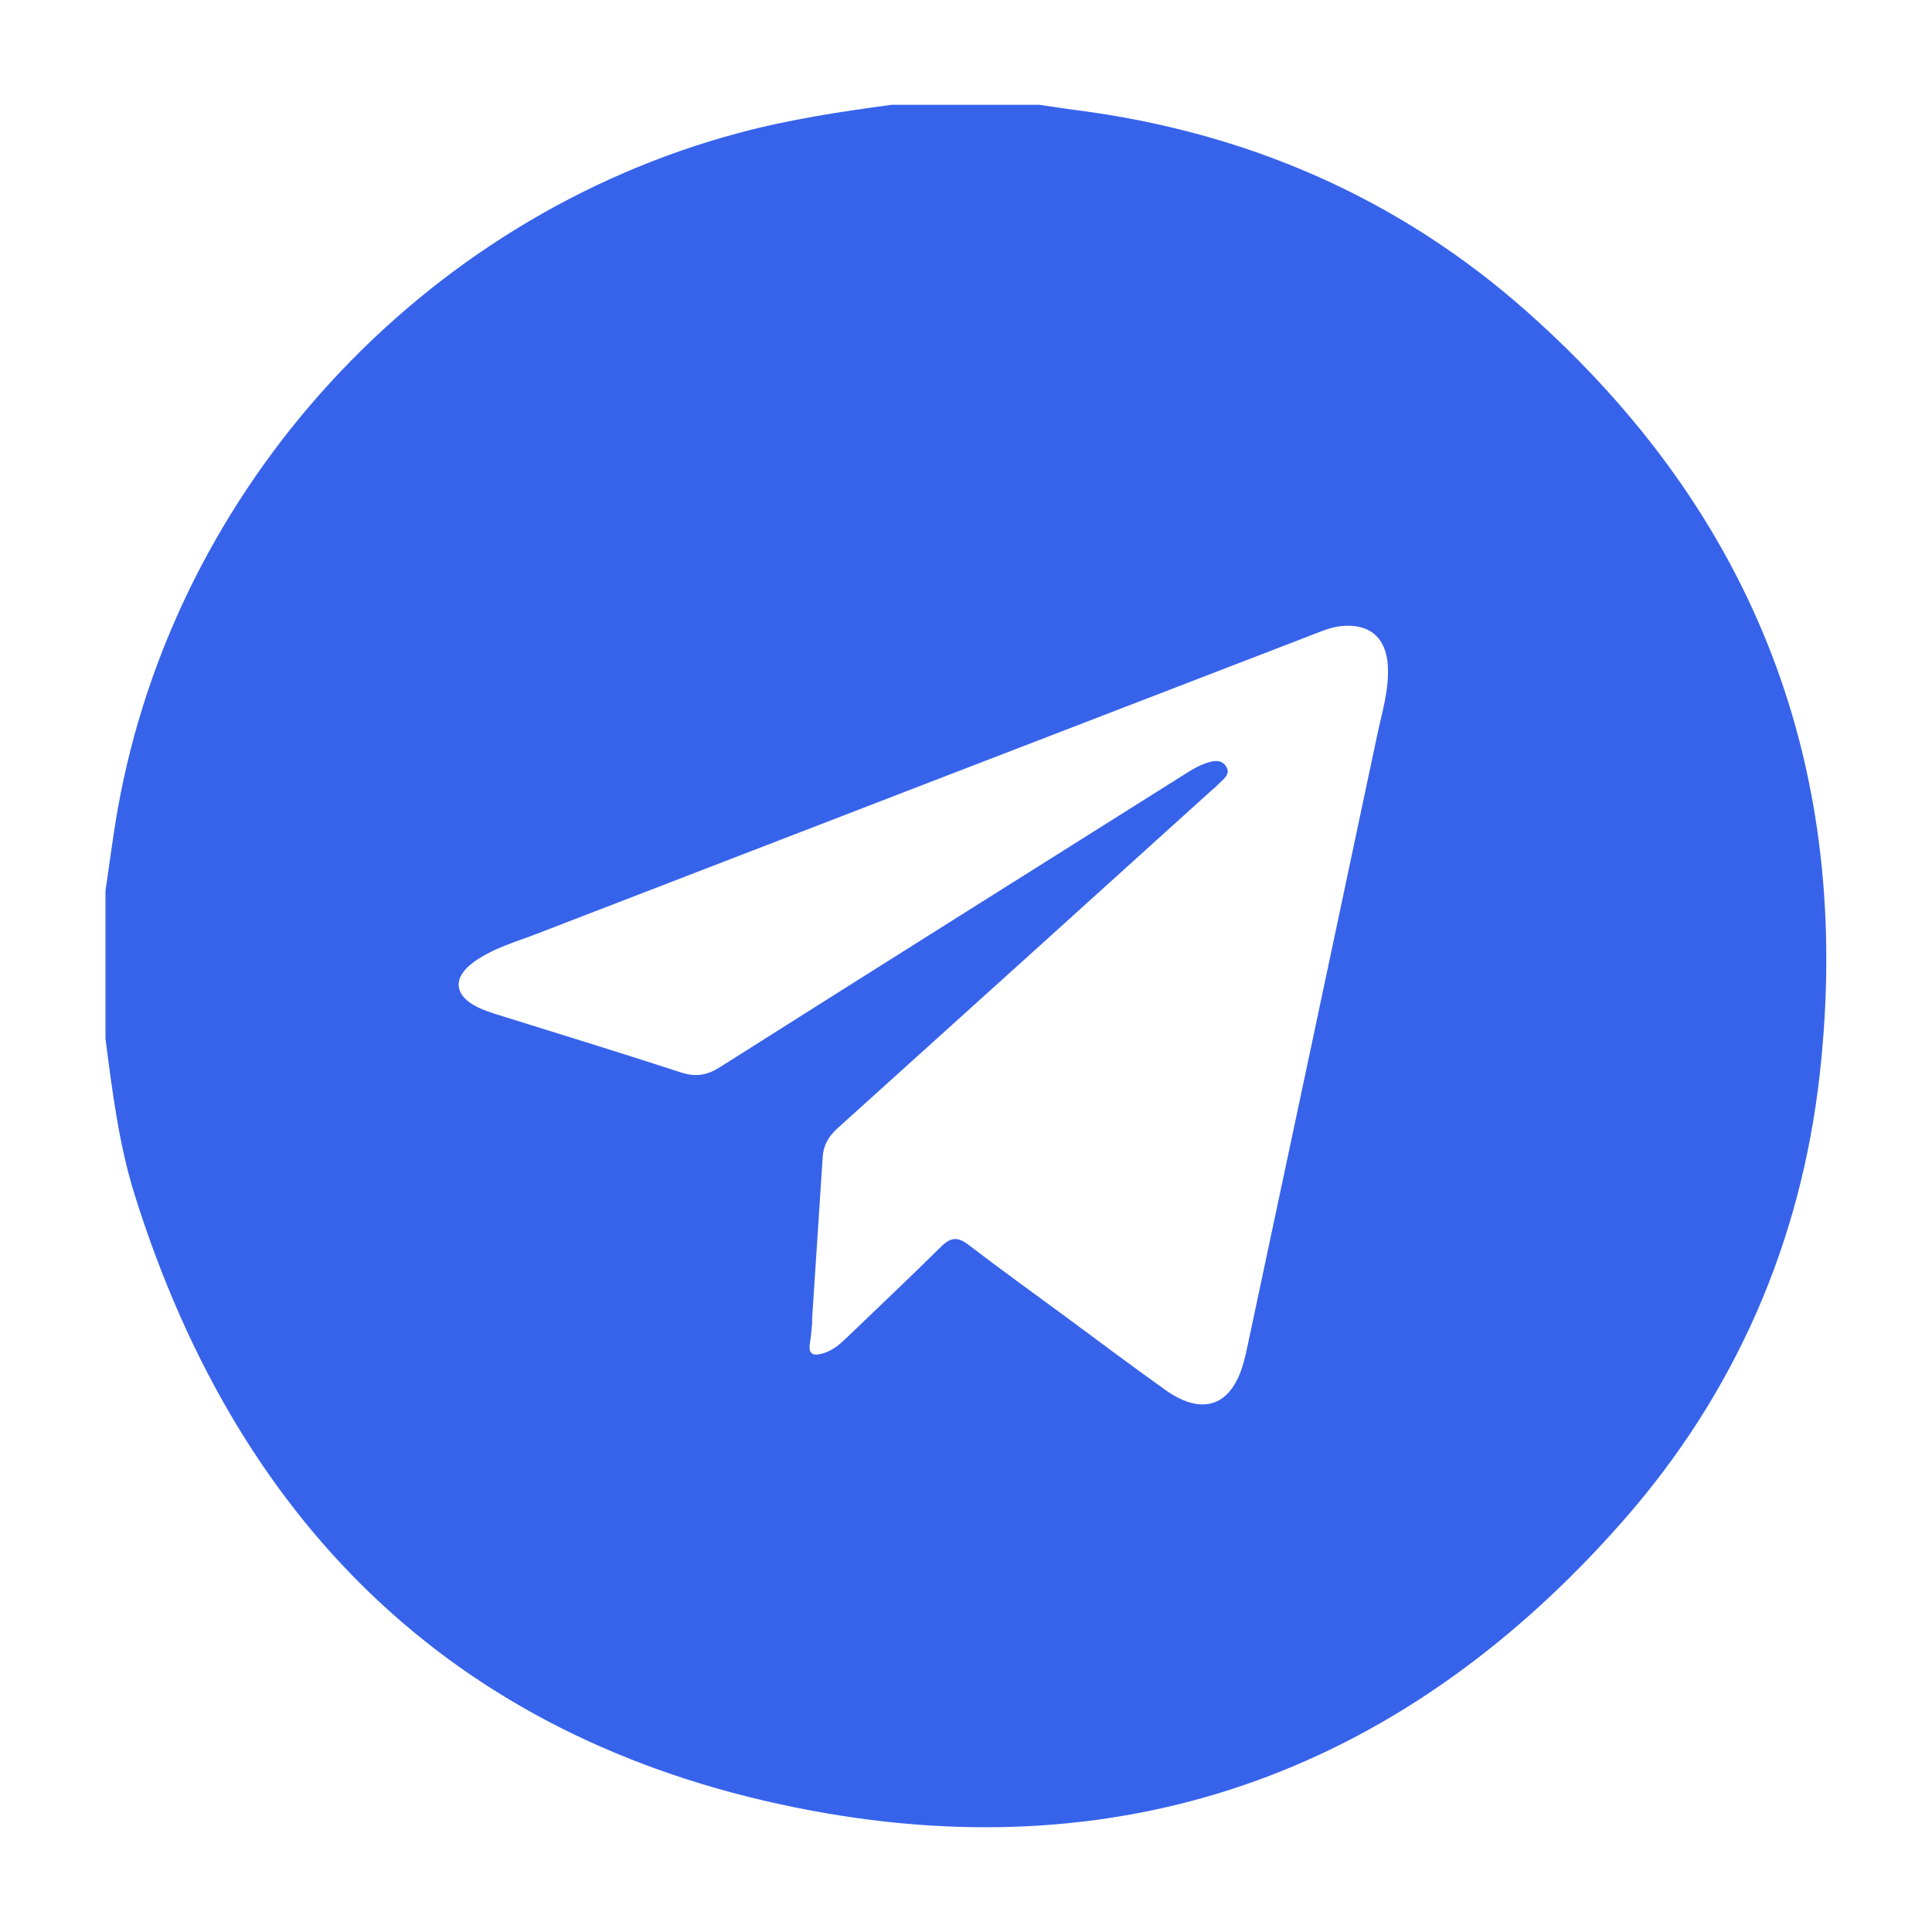 <?xml version="1.0" encoding="utf-8"?>
<!-- Generator: Adobe Illustrator 26.3.1, SVG Export Plug-In . SVG Version: 6.00 Build 0)  -->
<svg version="1.1" id="Слой_1" xmlns="http://www.w3.org/2000/svg" xmlns:xlink="http://www.w3.org/1999/xlink" x="0px" y="0px"
	 viewBox="0 0 34.016 34.016" style="enable-background:new 0 0 34.016 34.016;" xml:space="preserve">
<style type="text/css">
	.st0{fill:#3763EB;}
</style>
<g>
	<g>
		<path class="st0" d="M15.699,1.845c0.867,0,1.735,0,2.602,0
			c0.214,0.031,0.427,0.066,0.641,0.093c3.007,0.386,5.685,1.545,7.948,3.554
			c4.023,3.571,5.747,8.068,5.15,13.417c-0.331,2.97-1.492,5.623-3.46,7.864
			c-3.807,4.336-8.63,6.164-14.297,5.105c-6.112-1.143-10.05-4.907-11.91-10.835
			c-0.281-0.895-0.395-1.826-0.516-2.754c0-0.867,0-1.735,0-2.602
			c0.071-0.477,0.13-0.955,0.214-1.429C3.075,8.572,7.426,3.836,13.003,2.342
			C13.89,2.104,14.792,1.967,15.699,1.845z M14.296,23.257
			c0.002,0,0.004,0,0.006,0.001c-0.013,0.127-0.019,0.256-0.041,0.382
			c-0.038,0.218,0.068,0.237,0.237,0.186c0.167-0.05,0.292-0.161,0.413-0.277
			c0.555-0.532,1.113-1.061,1.66-1.601c0.164-0.162,0.289-0.178,0.477-0.034
			c0.555,0.426,1.124,0.834,1.687,1.249c0.595,0.438,1.185,0.884,1.787,1.312
			c0.657,0.466,1.168,0.277,1.375-0.493c0.018-0.067,0.036-0.133,0.05-0.201
			c0.768-3.612,1.537-7.223,2.3-10.835c0.085-0.403,0.212-0.801,0.188-1.222
			c-0.028-0.498-0.322-0.75-0.818-0.701c-0.18,0.018-0.343,0.088-0.508,0.152
			c-4.55,1.753-9.1,3.507-13.649,5.263c-0.376,0.145-0.77,0.254-1.105,0.49
			c-0.394,0.279-0.369,0.6,0.061,0.809c0.106,0.051,0.219,0.088,0.332,0.124
			c1.081,0.339,2.165,0.669,3.241,1.021c0.261,0.085,0.459,0.051,0.687-0.093
			c2.706-1.713,5.418-3.417,8.129-5.123c0.125-0.079,0.251-0.162,0.387-0.214
			c0.135-0.051,0.309-0.107,0.401,0.051c0.081,0.139-0.07,0.225-0.154,0.316
			c-0.04,0.043-0.088,0.079-0.132,0.119c-2.186,1.976-4.371,3.953-6.56,5.926
			c-0.157,0.141-0.249,0.298-0.262,0.506
			C14.422,21.332,14.358,22.295,14.296,23.257z"/>
	</g>
</g>
</svg>
